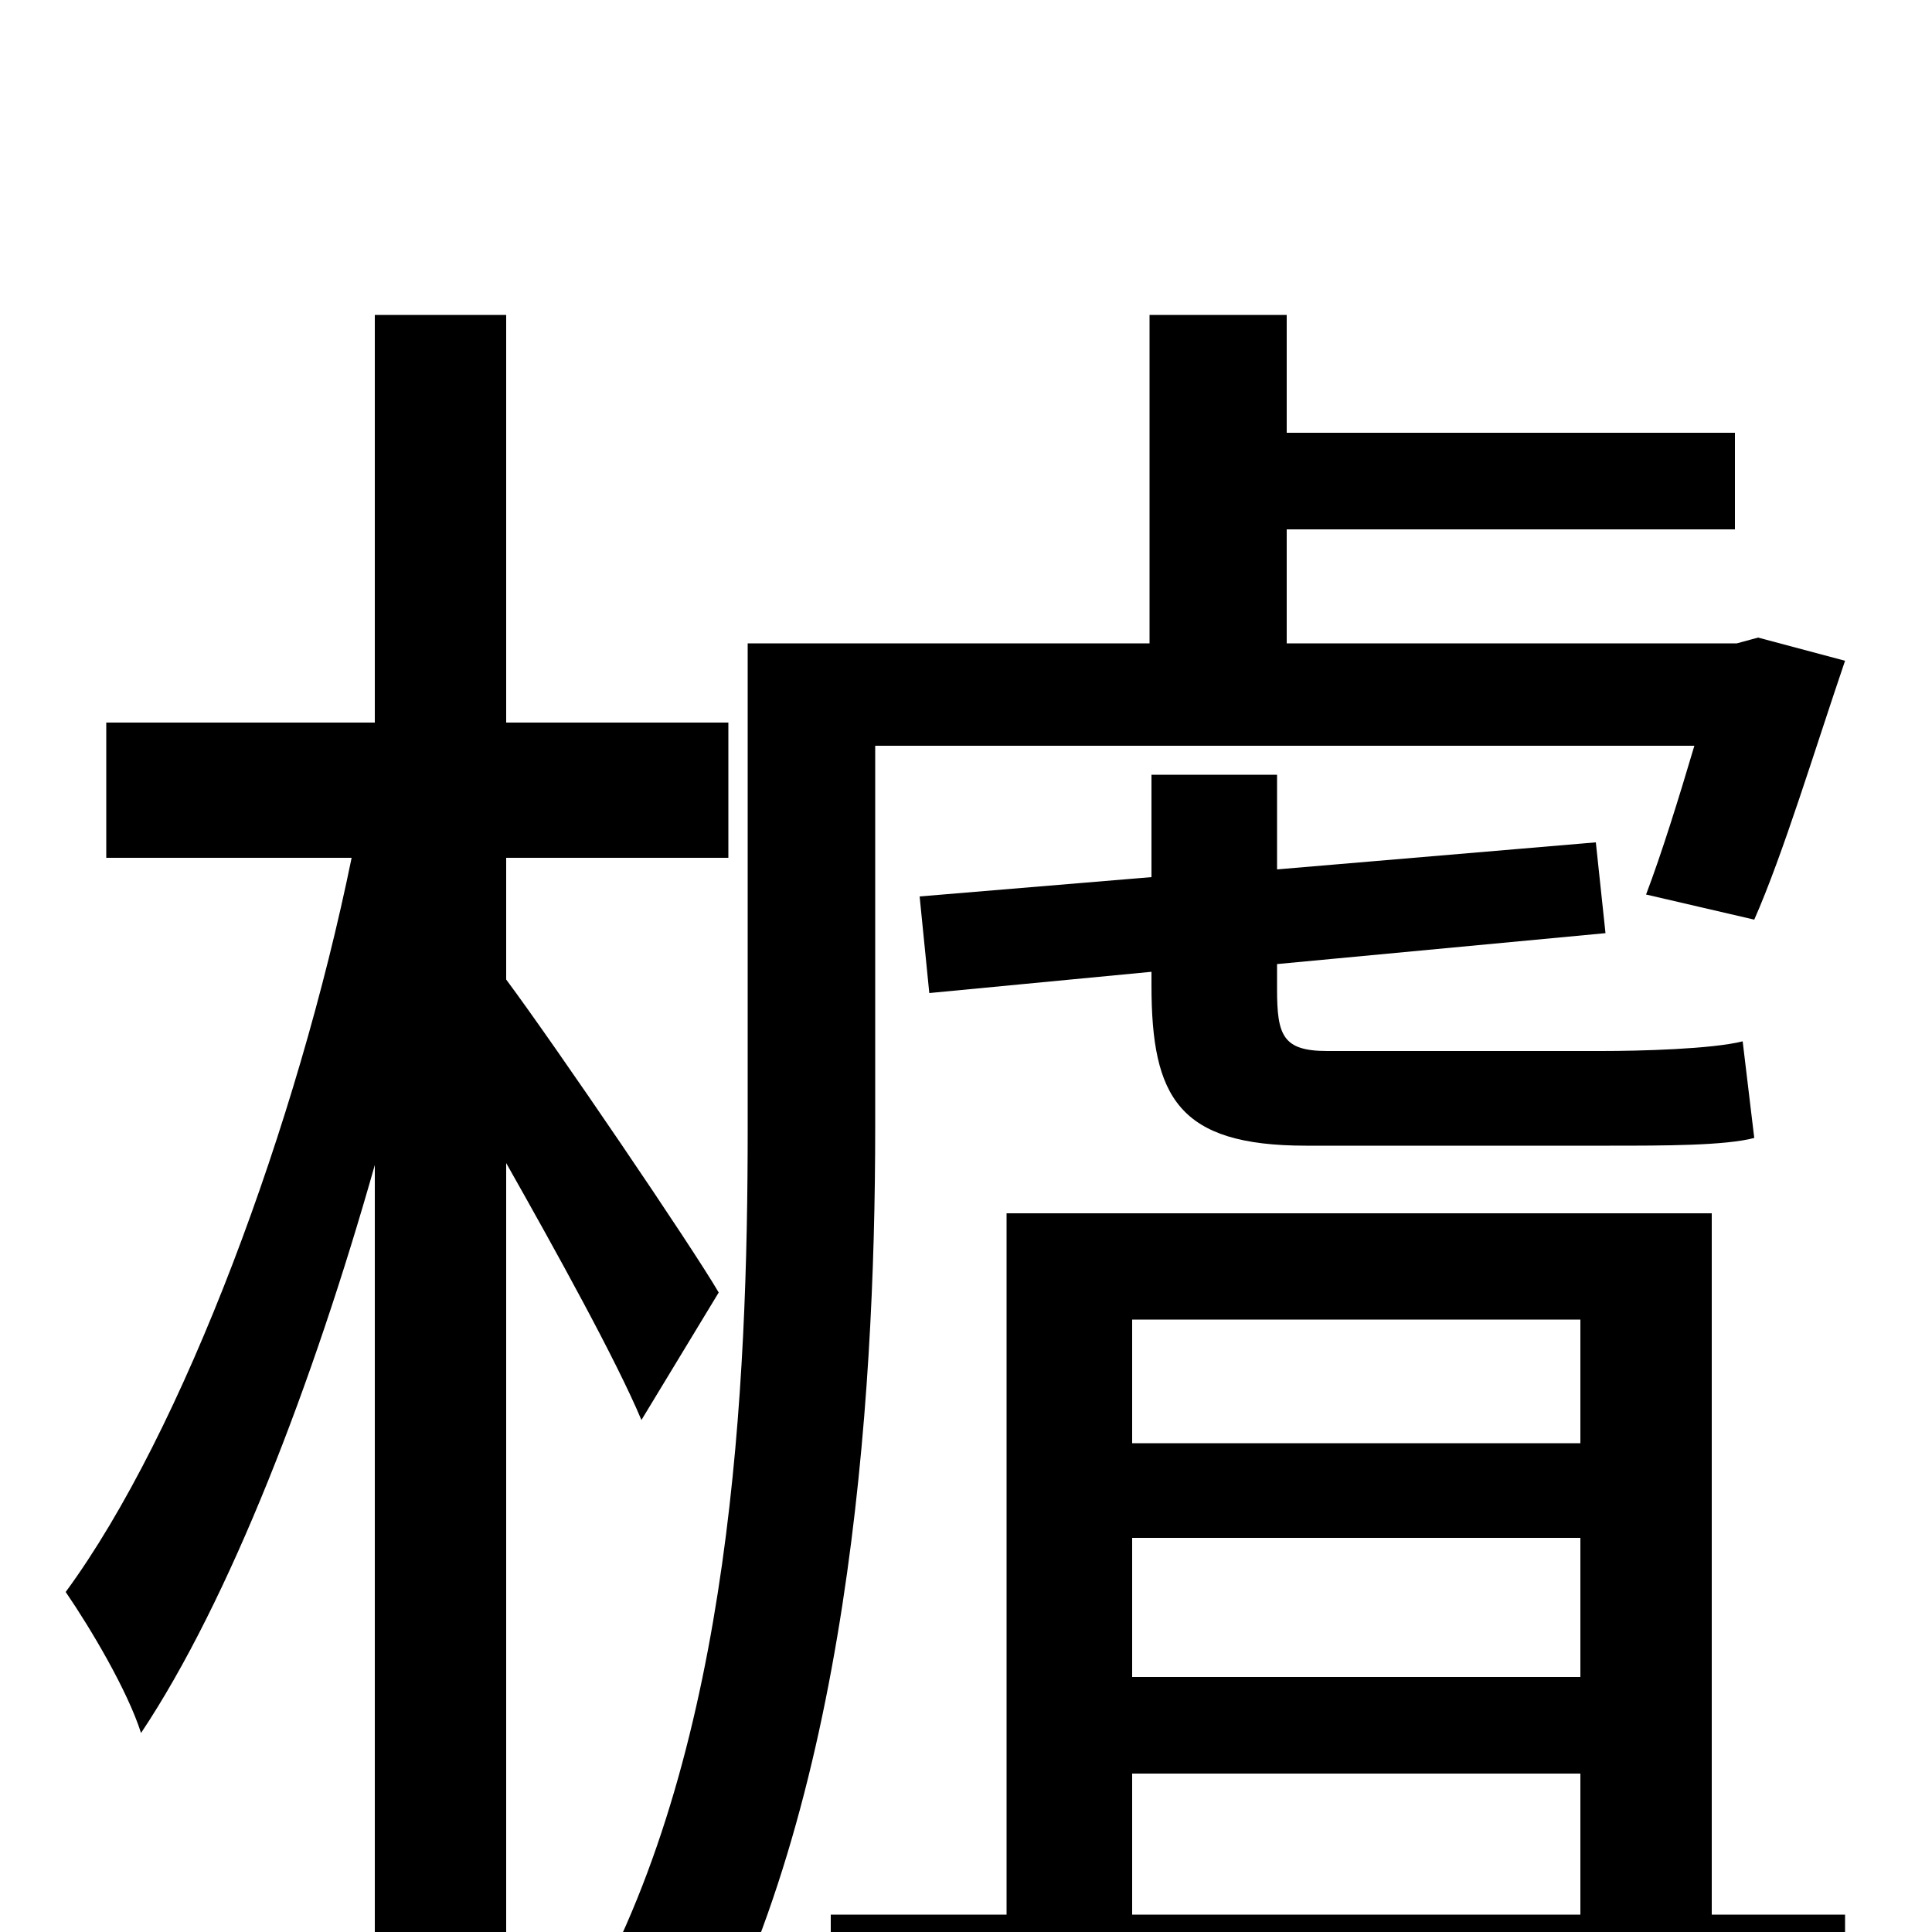 <svg xmlns="http://www.w3.org/2000/svg" viewBox="0 -1000 1000 1000">
	<path fill="#000000" d="M372 -331C358 -355 288 -458 262 -493V-556H377V-626H262V-837H194V-626H55V-556H182C154 -419 95 -259 34 -176C47 -157 66 -125 73 -103C119 -172 162 -284 194 -397V76H262V-398C288 -352 319 -296 332 -265ZM453 -614H877C869 -587 860 -558 852 -537L908 -524C923 -558 939 -611 955 -658L910 -670L899 -667H666V-726H898V-776H666V-837H595V-667H387V-416C387 -283 379 -98 305 35C319 43 348 64 359 76C439 -65 453 -273 453 -416ZM833 -407C861 -407 893 -407 908 -411L902 -461C886 -457 849 -456 829 -456H687C664 -456 661 -464 661 -488V-501L831 -517L826 -564L661 -550V-599H596V-546L476 -536L481 -486L596 -497V-490C596 -432 610 -407 676 -407ZM586 -82H818V-9H586ZM818 -317V-253H586V-317ZM818 -132H586V-204H818ZM886 -372H521V-9H430V52H955V-9H886Z"/>
</svg>